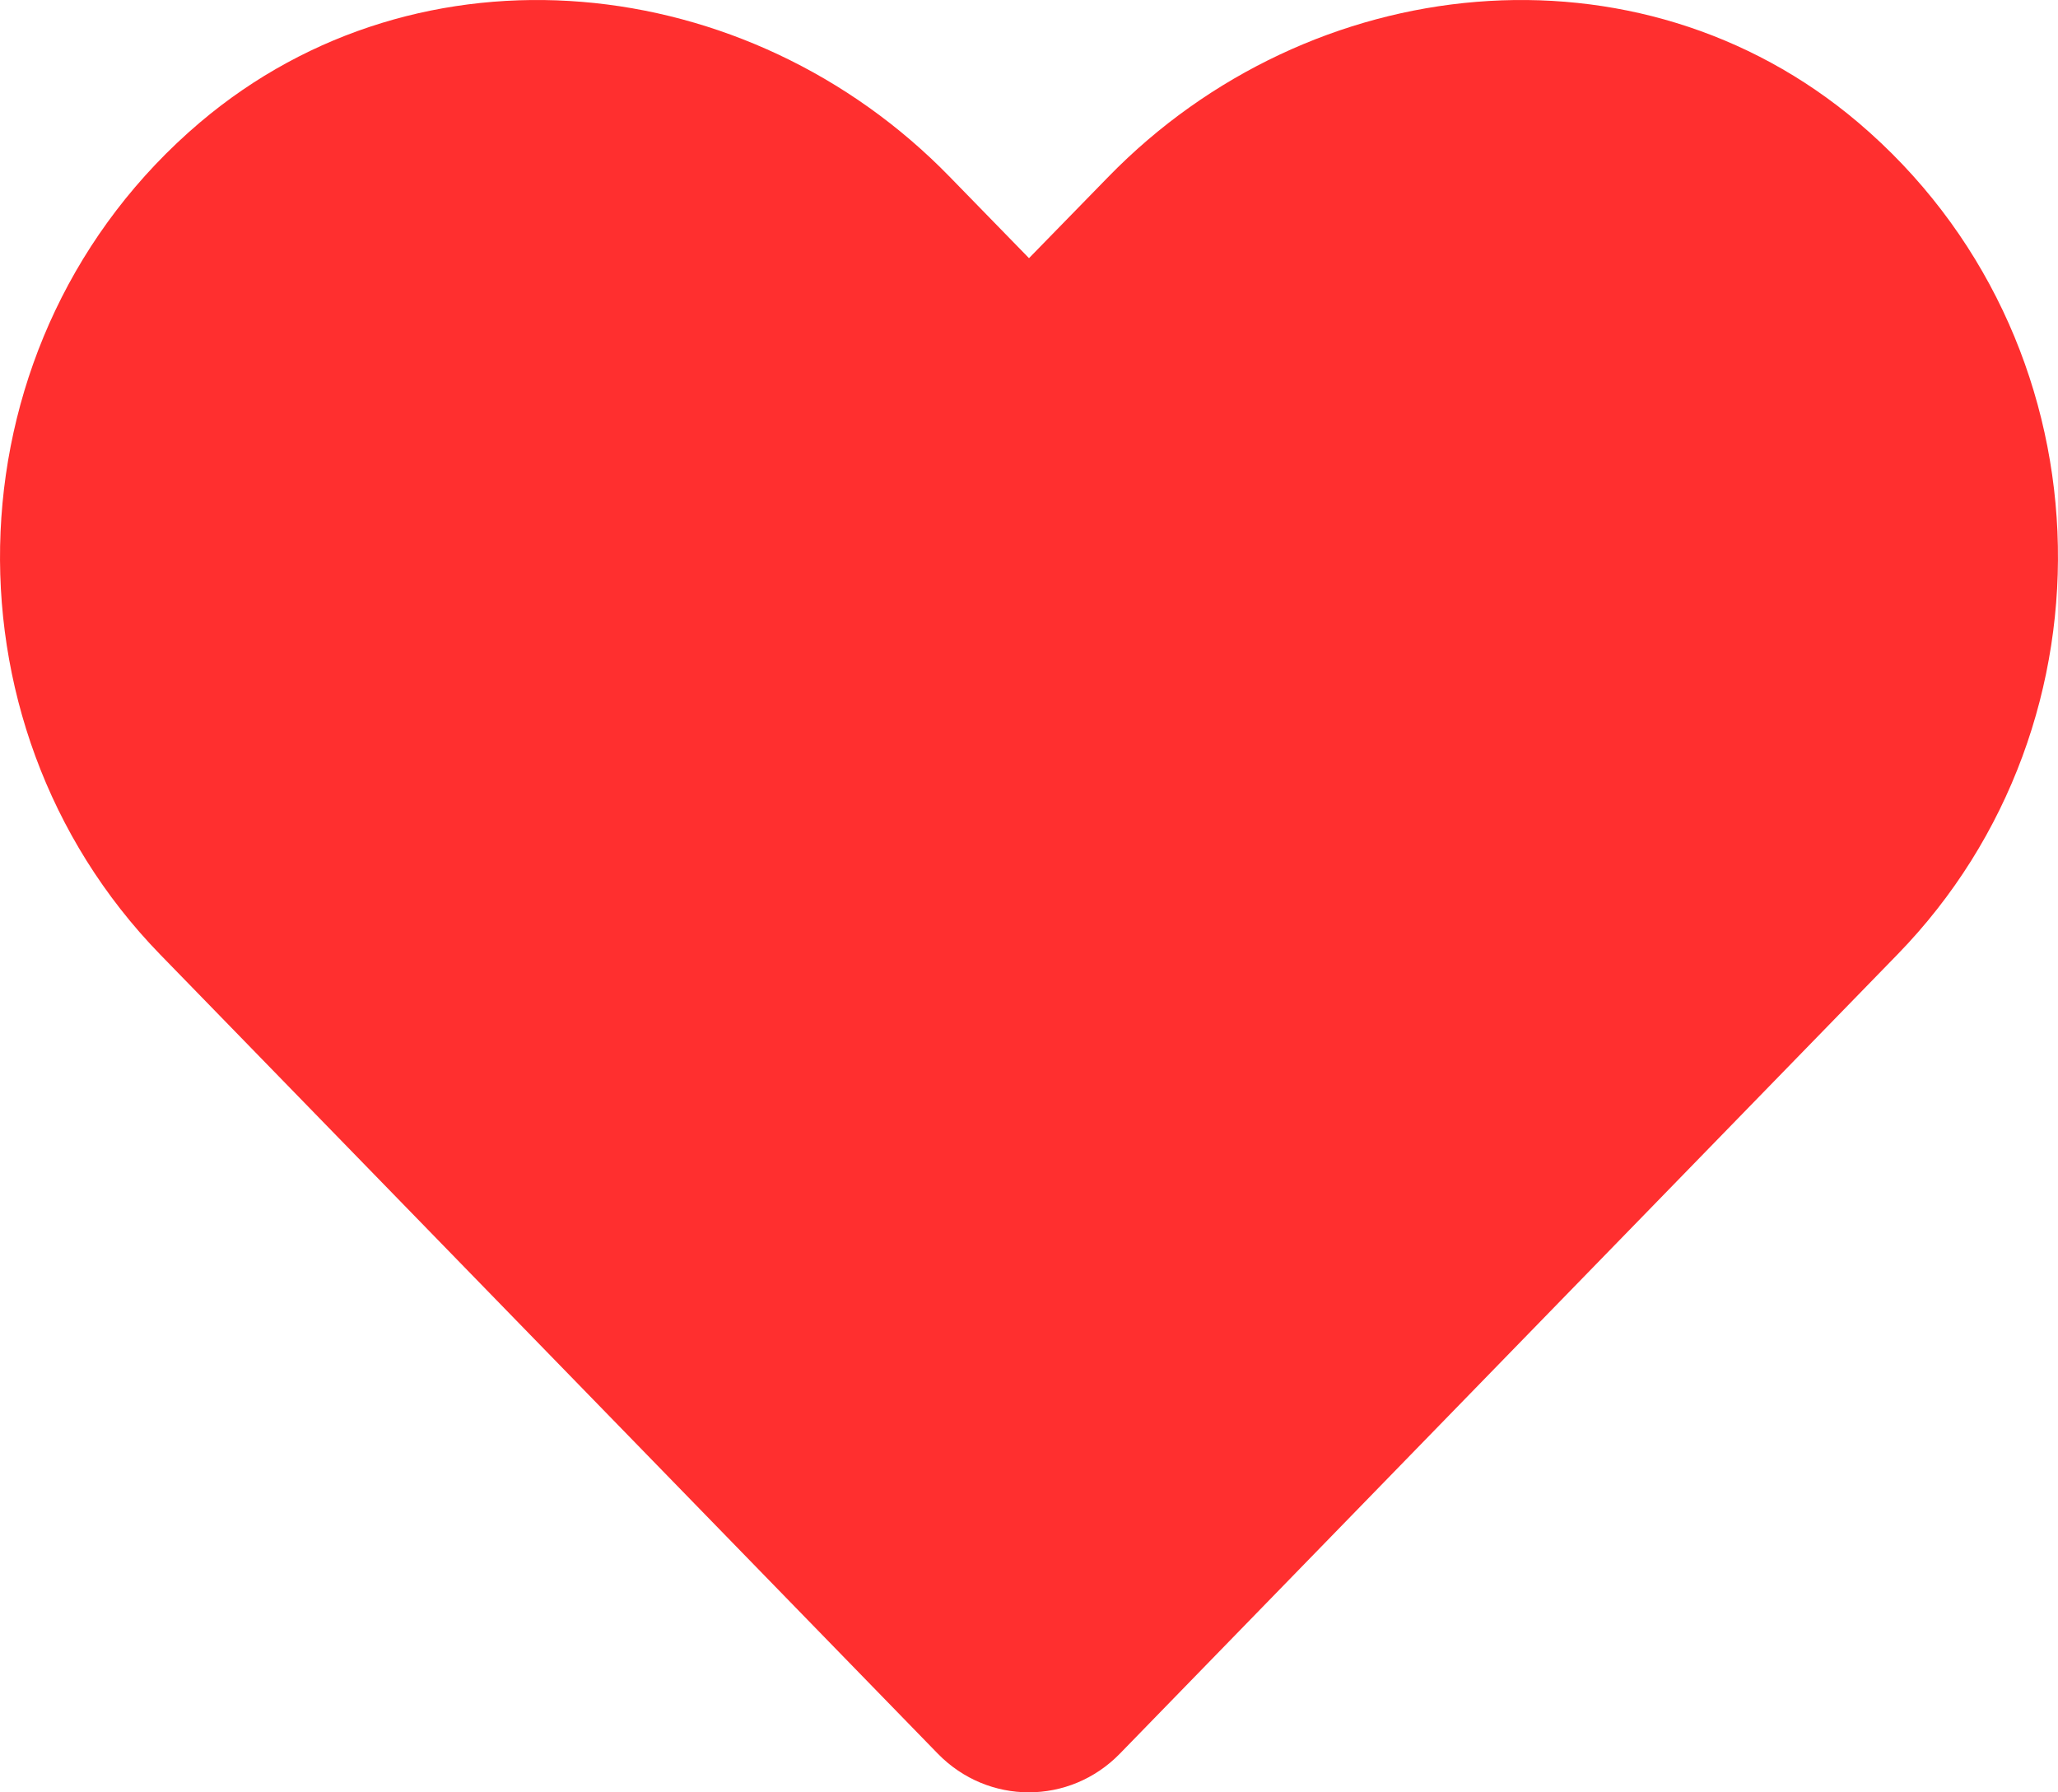 <svg width="31" height="27" viewBox="0 0 31 27" fill="none" xmlns="http://www.w3.org/2000/svg">
<path d="M27.991 1.846C24.673 -0.968 19.739 -0.462 16.693 2.666L15.5 3.889L14.308 2.666C11.268 -0.462 6.328 -0.968 3.01 1.846C-0.792 5.076 -0.992 10.874 2.41 14.376L14.126 26.417C14.883 27.194 16.112 27.194 16.869 26.417L28.584 14.376C31.993 10.874 31.793 5.076 27.991 1.846V1.846Z" fill="#FF2F2F"/>
</svg>
